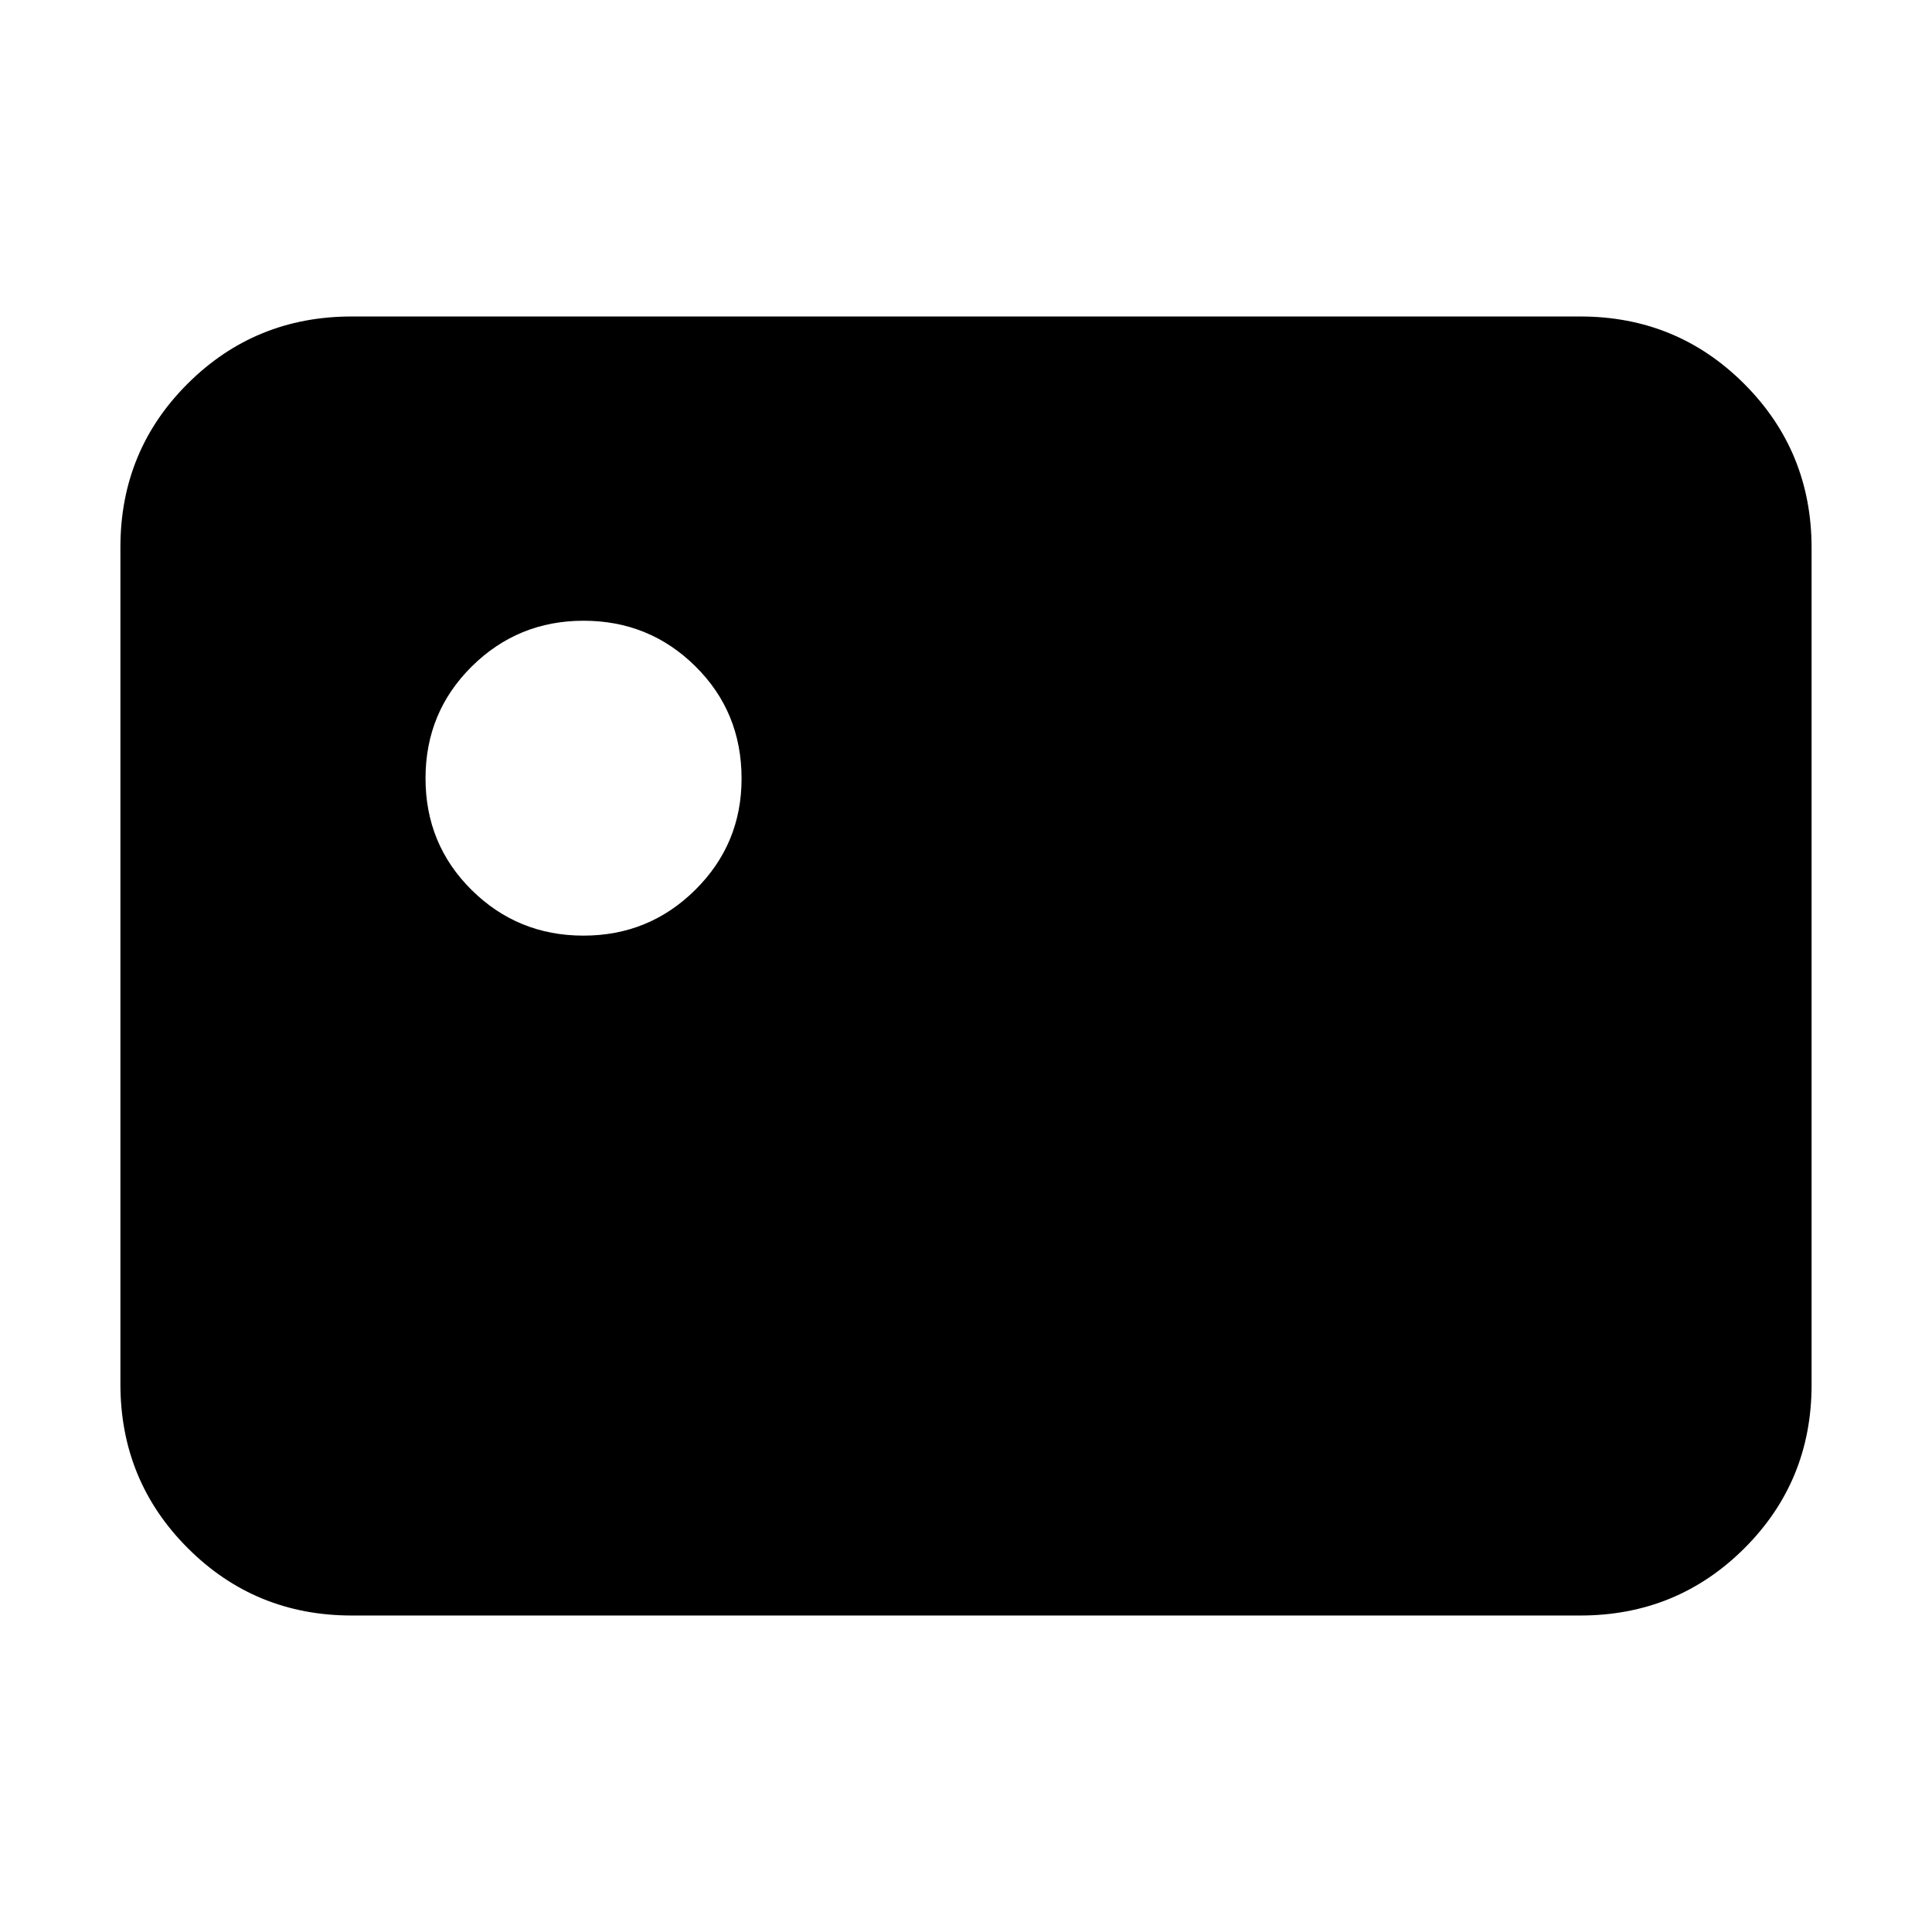 <svg xmlns="http://www.w3.org/2000/svg" height="20" viewBox="0 -960 960 960" width="20"><path d="M174.78-157.26q-48 0-81.48-33.49-33.47-33.49-33.47-81.51v-415.81q0-48.01 33.47-81.34 33.48-33.33 81.48-33.33h610.44q48 0 81.48 33.49 33.47 33.49 33.47 81.51v415.81q0 48.01-33.47 81.34-33.48 33.33-81.48 33.33H174.78Zm115.14-337.83q32.65 0 55.6-22.79 22.96-22.78 22.96-55.24 0-33.1-22.92-55.77t-55.57-22.67q-32.64 0-55.6 22.75-22.95 22.75-22.95 55.56 0 32.82 22.92 55.49t55.56 22.67Z"/></svg>